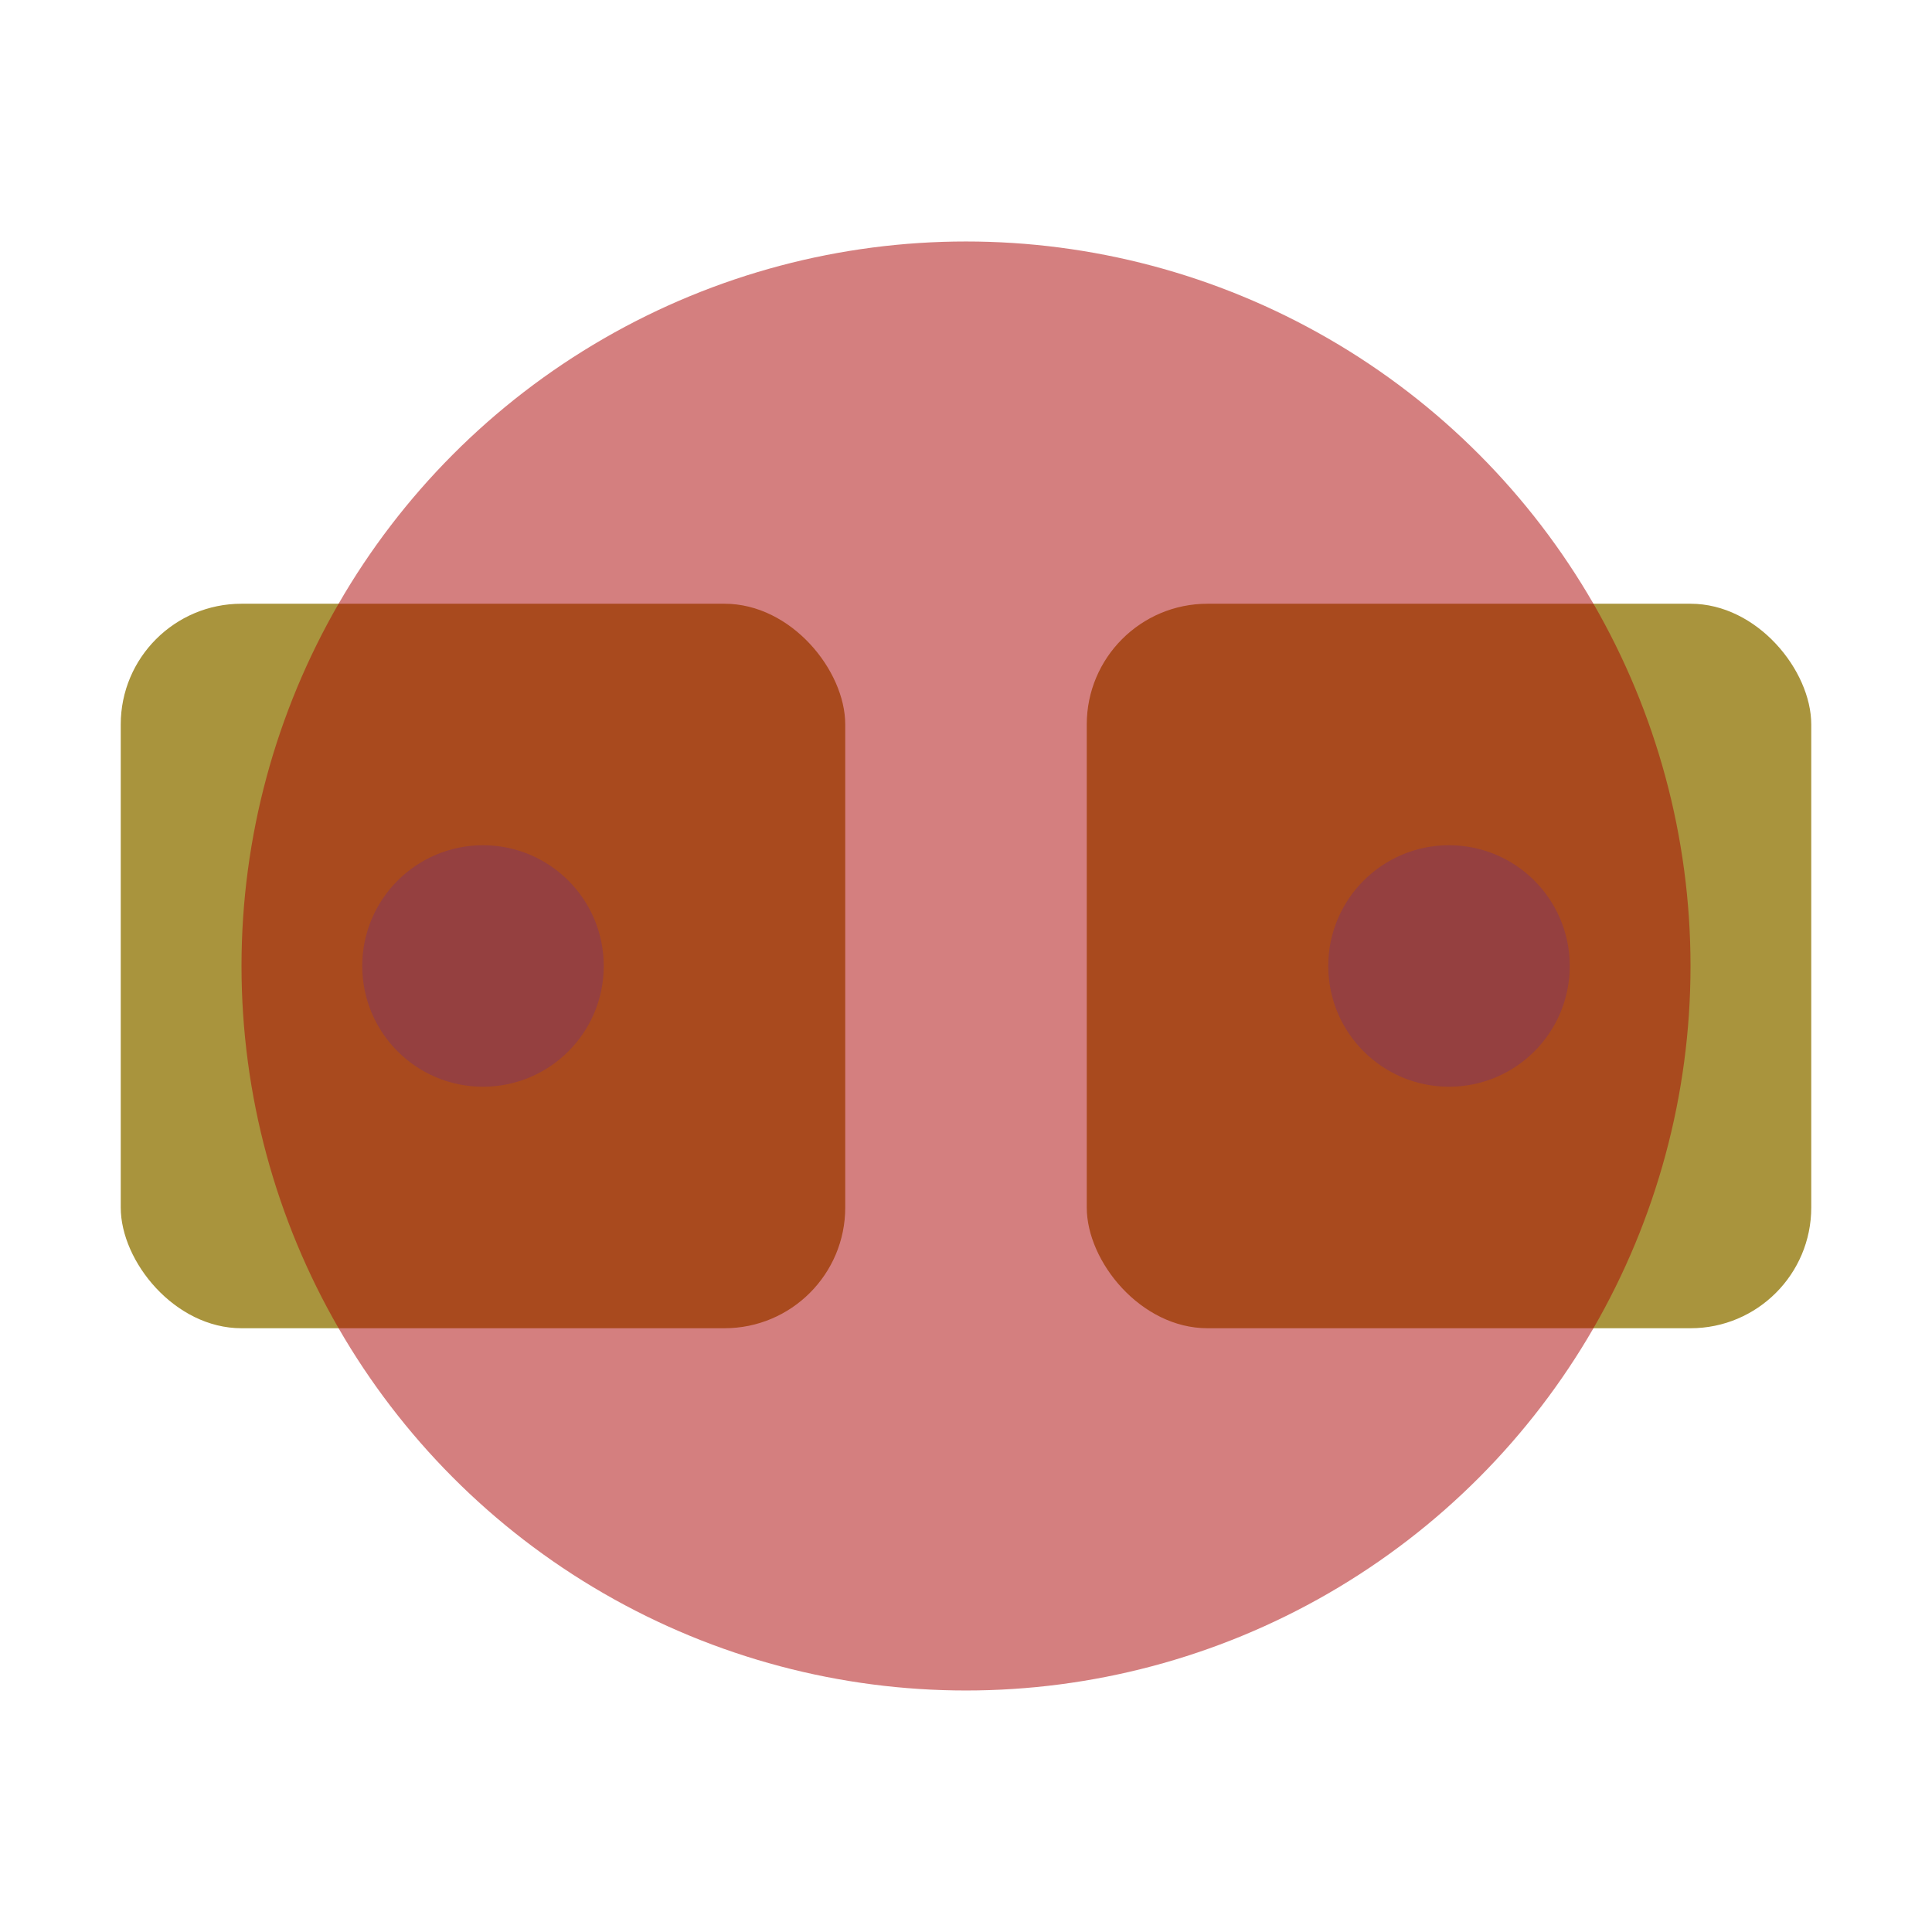 <?xml version="1.0" encoding="UTF-8" standalone="no"?>
<svg
   width="256"
   height="256"
   viewBox="0 0 67.733 67.733"
   version="1.1"
   id="svg1"
   xml:space="preserve"
   xmlns="http://www.w3.org/2000/svg"
   xmlns:svg="http://www.w3.org/2000/svg"
   xmlns:rdf="http://www.w3.org/1999/02/22-rdf-syntax-ns#"
   xmlns:cc="http://creativecommons.org/ns#"
   xmlns:dc="http://purl.org/dc/elements/1.1/"><defs
     id="defs1" /><g
     id="layer6"
     transform="translate(0,67.733)"><rect
       style="fill:none;fill-opacity:0.9;stroke:none;stroke-width:0.265"
       id="rect4141-0"
       width="67.733"
       height="67.733"
       x="0"
       y="-67.733" /><g
       id="g4-6-7"
       transform="translate(-33.867,-50.8)"><rect
         style="fill:#a9943d;fill-opacity:1;stroke-width:3;stroke-linecap:round;stroke-linejoin:round;paint-order:stroke markers fill"
         id="rect1-8-4-0"
         width="25.4"
         height="25.4"
         x="38.1"
         y="4.233"
         ry="4.233" /><circle
         style="fill:#808080;fill-opacity:1;stroke:none;stroke-width:0.265"
         id="path3134"
         cx="50.8"
         cy="16.933"
         r="4.233" /></g><g
       id="g3162"
       transform="translate(-38.1,-50.8)"><rect
         style="fill:#a9943d;fill-opacity:1;stroke-width:3;stroke-linecap:round;stroke-linejoin:round;paint-order:stroke markers fill"
         id="rect1-8-4-0-8"
         width="25.4"
         height="25.4"
         x="76.2"
         y="4.233"
         ry="4.233" /><circle
         style="fill:#808080;fill-opacity:1;stroke:none;stroke-width:0.265"
         id="path3134-1"
         cx="88.9"
         cy="16.933"
         r="4.233" /></g><circle
       style="fill:#aa0000;fill-opacity:0.502;stroke:none;stroke-width:0.265"
       id="path3238"
       cx="33.867"
       cy="-33.867"
       r="25.4" /></g></svg>
